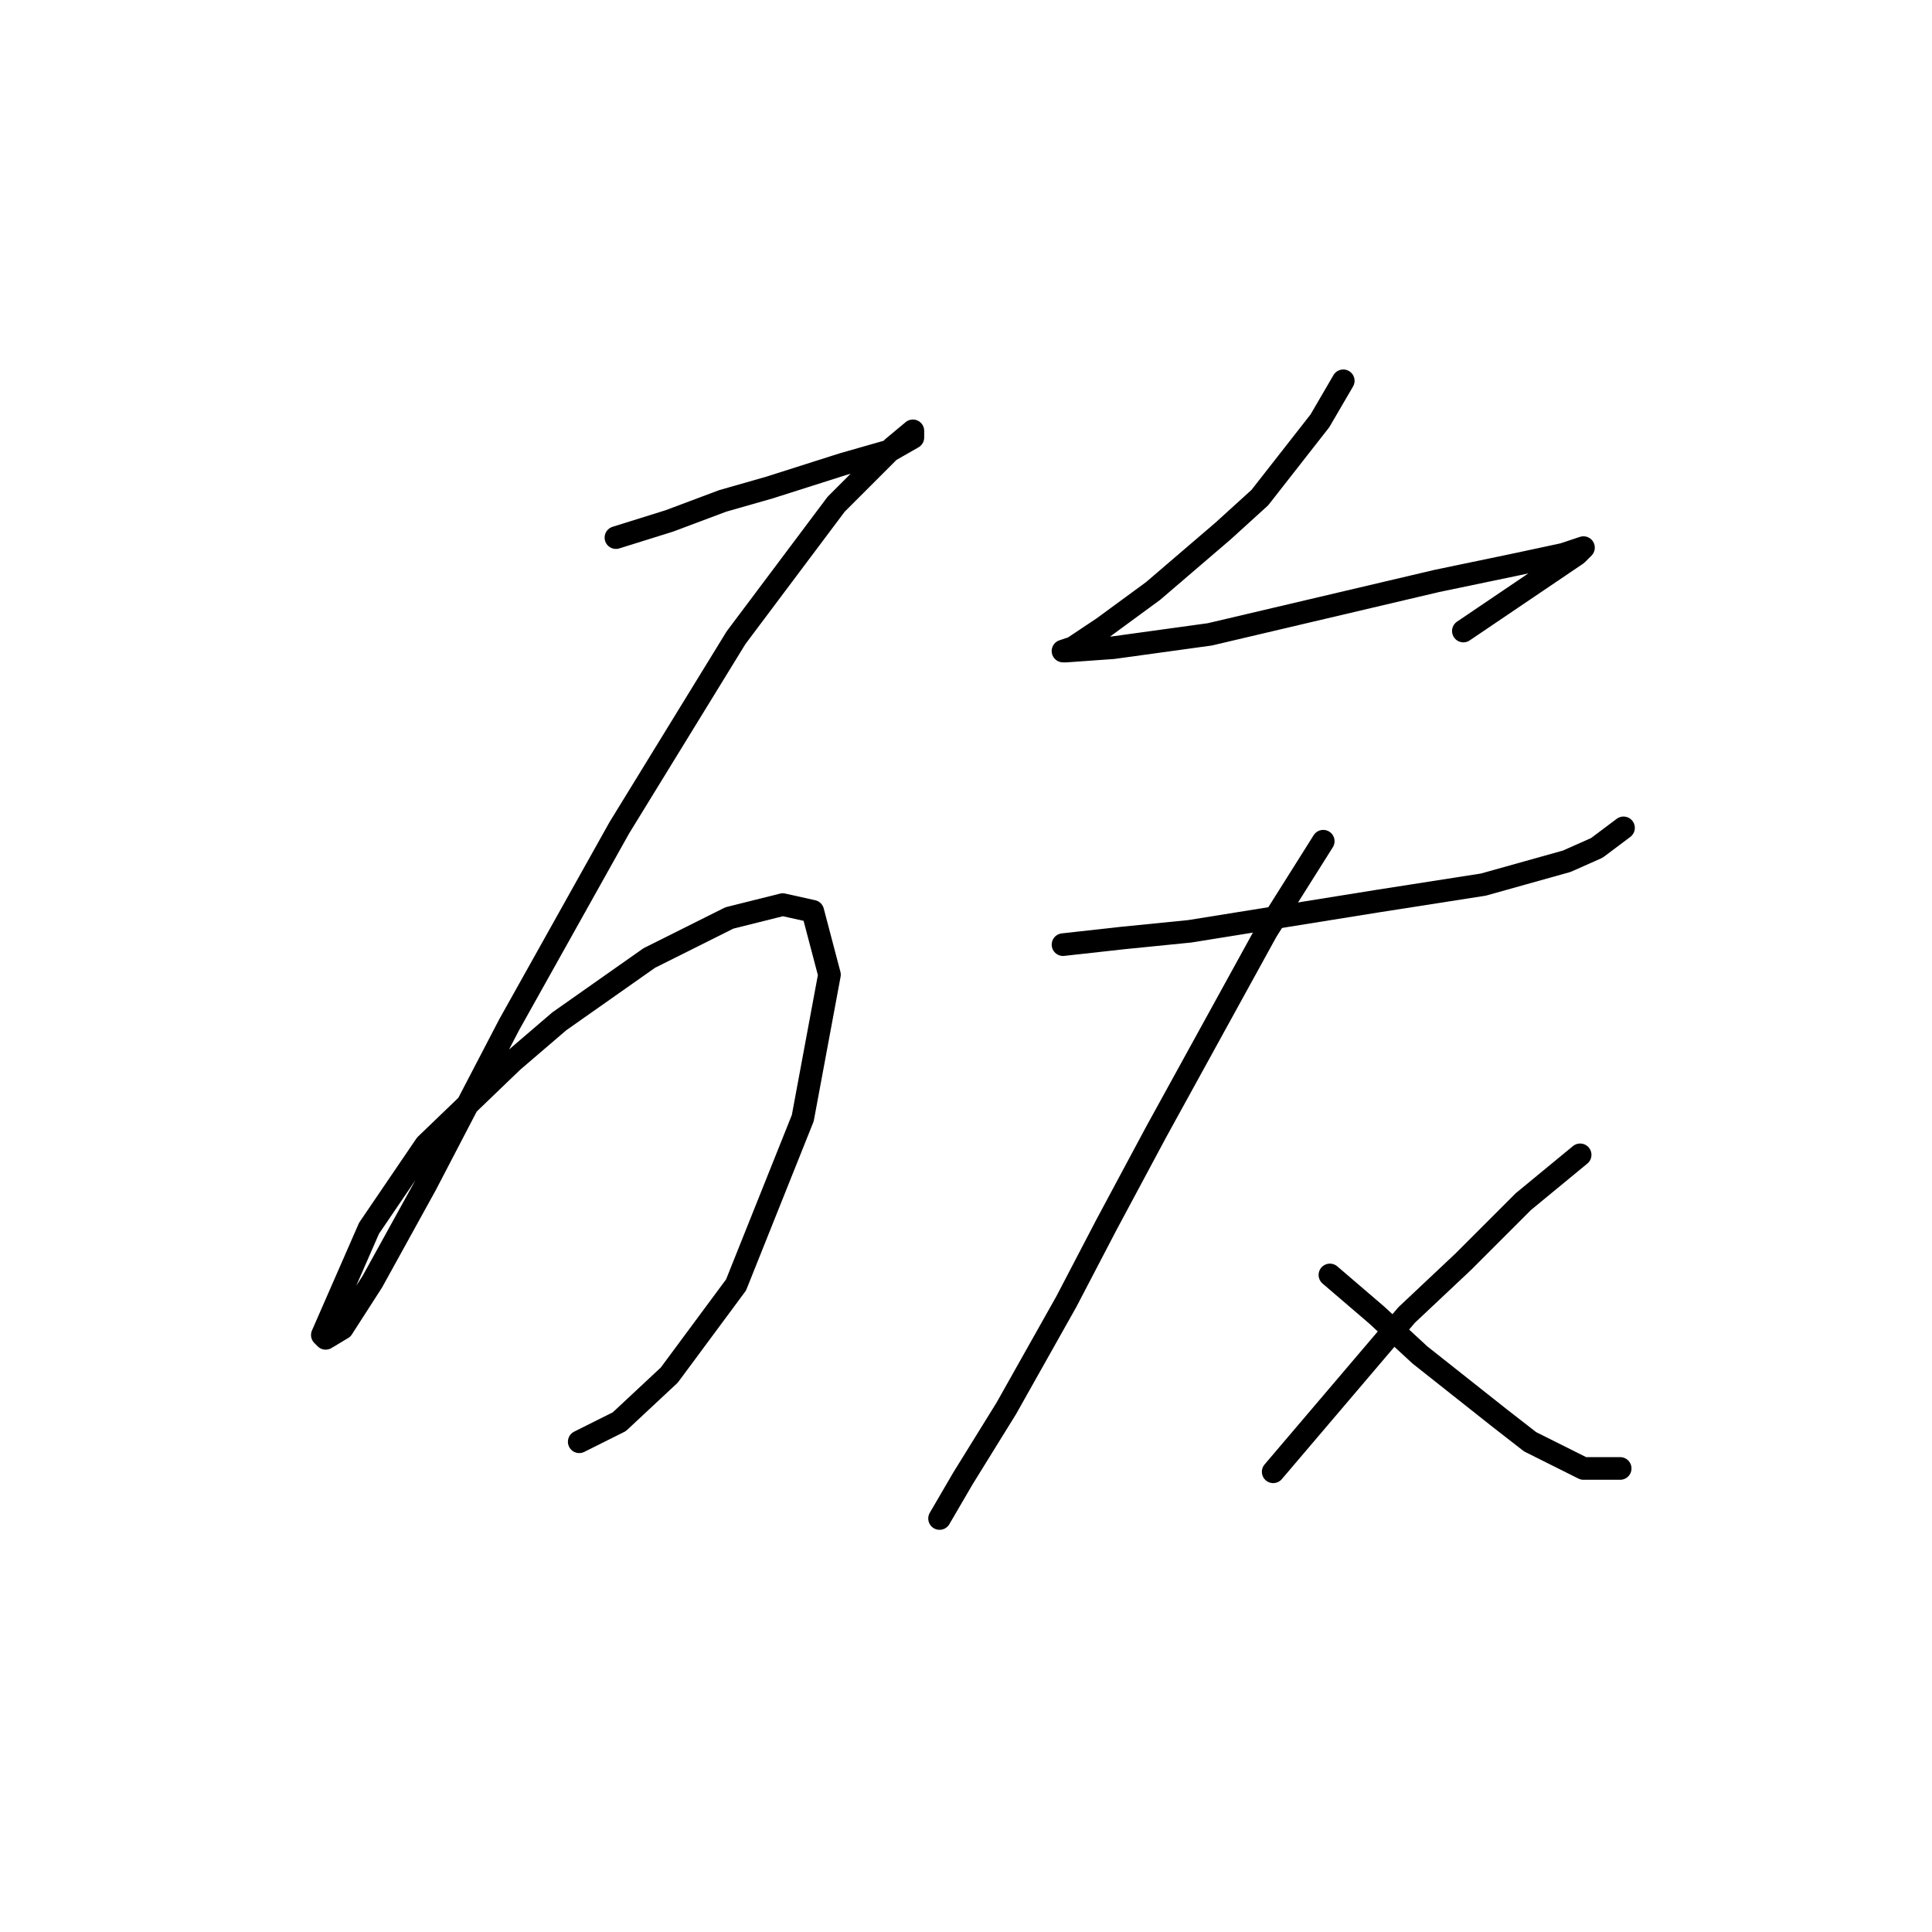 <?xml version="1.0" standalone="no"?>
    <svg width="256" height="256" xmlns="http://www.w3.org/2000/svg" version="1.1">
    <polyline stroke="black" stroke-width="3" stroke-linecap="round" fill="transparent" stroke-linejoin="round" points="81.614 71.236 88.688 69.026 95.761 66.373 101.95 64.605 111.676 61.51 117.865 59.742 120.96 57.973 120.96 57.089 118.308 59.3 110.792 66.815 97.529 84.499 82.056 109.697 67.468 135.781 56.415 157.001 49.342 169.821 45.363 176.01 43.153 177.337 42.711 176.895 48.9 162.748 56.415 151.696 67.91 140.644 74.099 135.338 86.035 126.939 96.645 121.634 103.719 119.865 107.697 120.75 109.908 129.149 106.371 148.159 97.529 170.263 88.688 182.2 82.056 188.389 76.751 191.041 76.751 191.041 " />
        <polyline stroke="black" stroke-width="3" stroke-linecap="round" fill="transparent" stroke-linejoin="round" points="177.989 50.458 174.895 55.763 166.937 65.931 162.074 70.352 152.79 78.309 146.159 83.172 142.18 85.825 140.854 86.267 141.296 86.267 147.485 85.825 160.306 84.056 175.337 80.52 190.368 76.983 200.978 74.773 207.167 73.446 209.819 72.562 208.935 73.446 193.904 83.614 193.904 83.614 " />
        <polyline stroke="black" stroke-width="3" stroke-linecap="round" fill="transparent" stroke-linejoin="round" points="140.854 125.17 148.811 124.286 157.653 123.402 182.41 119.423 196.557 117.213 207.609 114.118 211.588 112.35 215.124 109.697 215.124 109.697 " />
        <polyline stroke="black" stroke-width="3" stroke-linecap="round" fill="transparent" stroke-linejoin="round" points="175.337 111.466 167.821 123.402 153.232 149.927 146.601 162.306 141.296 172.474 133.338 186.62 127.591 195.904 124.497 201.209 124.497 201.209 " />
        <polyline stroke="black" stroke-width="3" stroke-linecap="round" fill="transparent" stroke-linejoin="round" points="176.221 168.937 182.41 174.242 188.157 179.547 198.767 187.947 202.746 191.041 209.819 194.578 214.682 194.578 214.682 194.578 " />
        <polyline stroke="black" stroke-width="3" stroke-linecap="round" fill="transparent" stroke-linejoin="round" points="209.377 153.022 201.862 159.211 193.904 167.169 186.389 174.242 168.705 195.02 168.705 195.02 " />
        </svg>